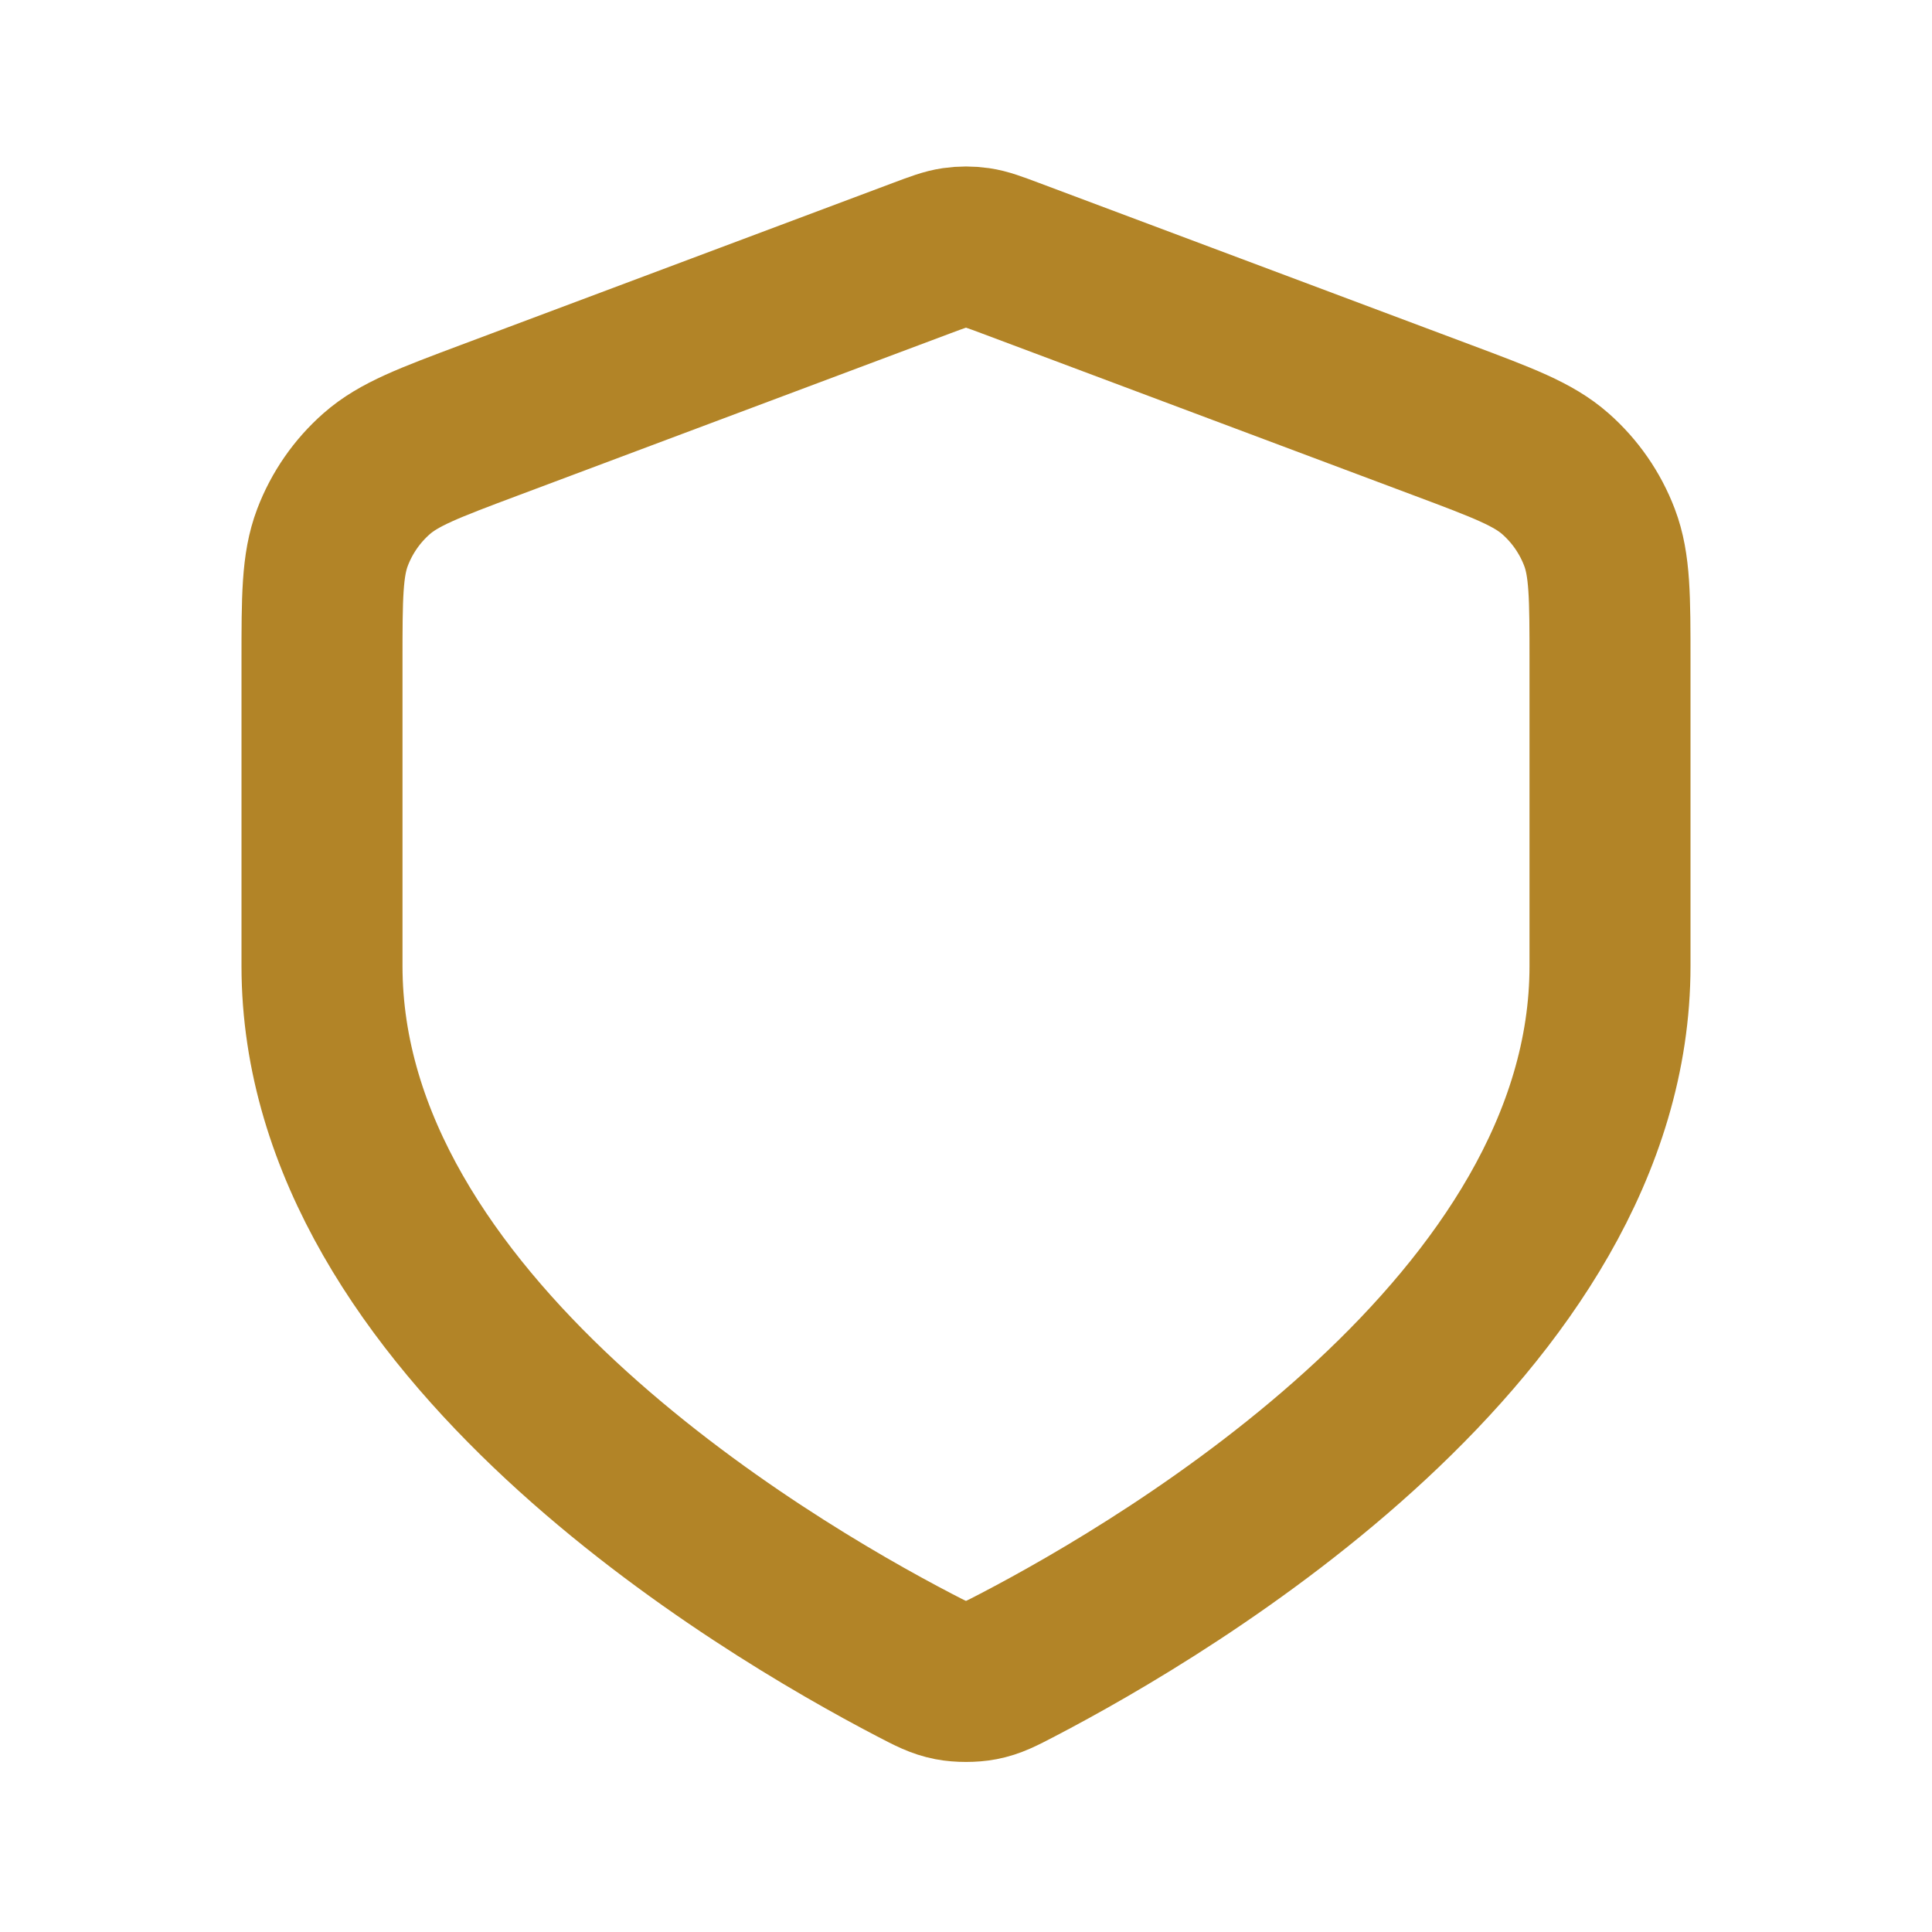 <svg width="800" height="800" viewBox="0 0 800 800" fill="none" xmlns="http://www.w3.org/2000/svg">
<g id="shield 1">
<path id="Vector" d="M378.62 689.437C385.463 693.003 388.887 694.787 393.633 695.71C397.333 696.43 402.667 696.43 406.367 695.71C411.113 694.787 414.537 693.003 421.38 689.437C484.667 656.463 666.667 548.707 666.667 400.003V273.924C666.667 247.273 666.667 233.948 662.307 222.494C658.457 212.375 652.2 203.346 644.077 196.188C634.883 188.085 622.407 183.406 597.453 174.049L418.727 107.026C411.797 104.428 408.333 103.128 404.767 102.613C401.607 102.156 398.393 102.156 395.233 102.613C391.667 103.128 388.203 104.428 381.273 107.026L202.547 174.049C177.593 183.406 165.117 188.085 155.922 196.188C147.799 203.346 141.542 212.375 137.692 222.494C133.333 233.948 133.333 247.273 133.333 273.924V400.003C133.333 548.707 315.332 656.463 378.62 689.437Z" stroke="#B28427" stroke-width="66.667" stroke-linecap="round" stroke-linejoin="round"/>
</g>
</svg>
